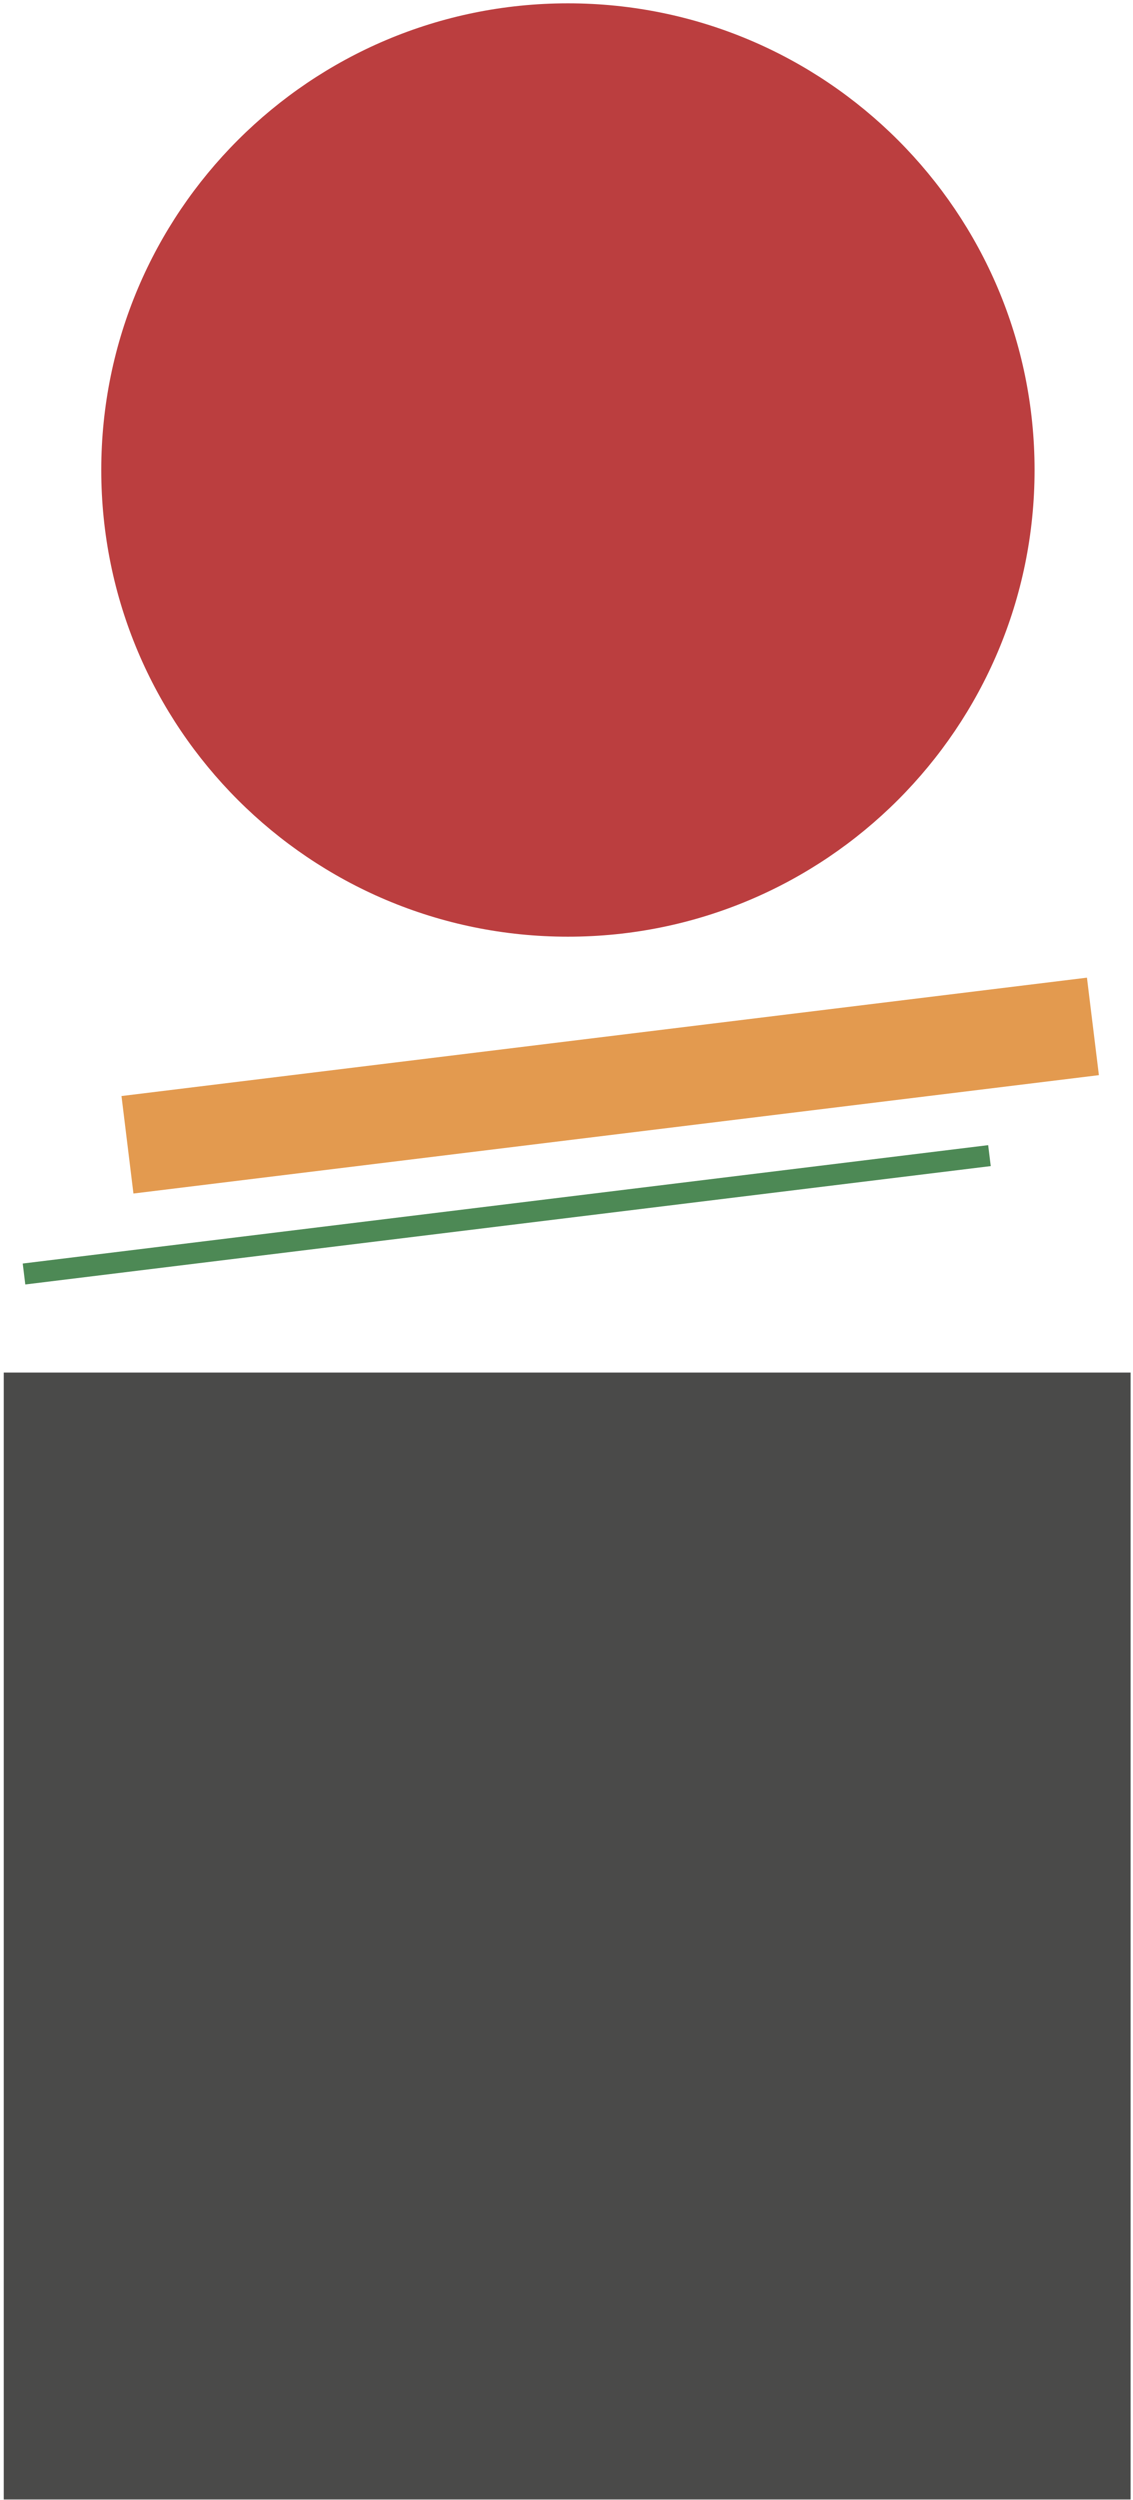 <svg width="160" height="353" viewBox="0 0 160 353" fill="none" xmlns="http://www.w3.org/2000/svg">
<path d="M80.2 132.27C116.595 132.27 146.1 102.766 146.1 66.37C146.1 29.974 116.595 0.47 80.2 0.47C43.804 0.47 14.3 29.974 14.3 66.37C14.3 102.766 43.804 132.27 80.2 132.27Z" fill="#BB3E3F"/>
<path d="M153.497 138.055L17.157 154.771L18.845 168.538L155.184 151.821L153.497 138.055Z" fill="#E39A4F"/>
<path d="M139.548 161.706L3.209 178.423L3.572 181.38L139.911 164.664L139.548 161.706Z" fill="#4D8955"/>
<path d="M159.66 193.82H0.53V352.95H159.66V193.82Z" fill="#4A4A49"/>
</svg>
